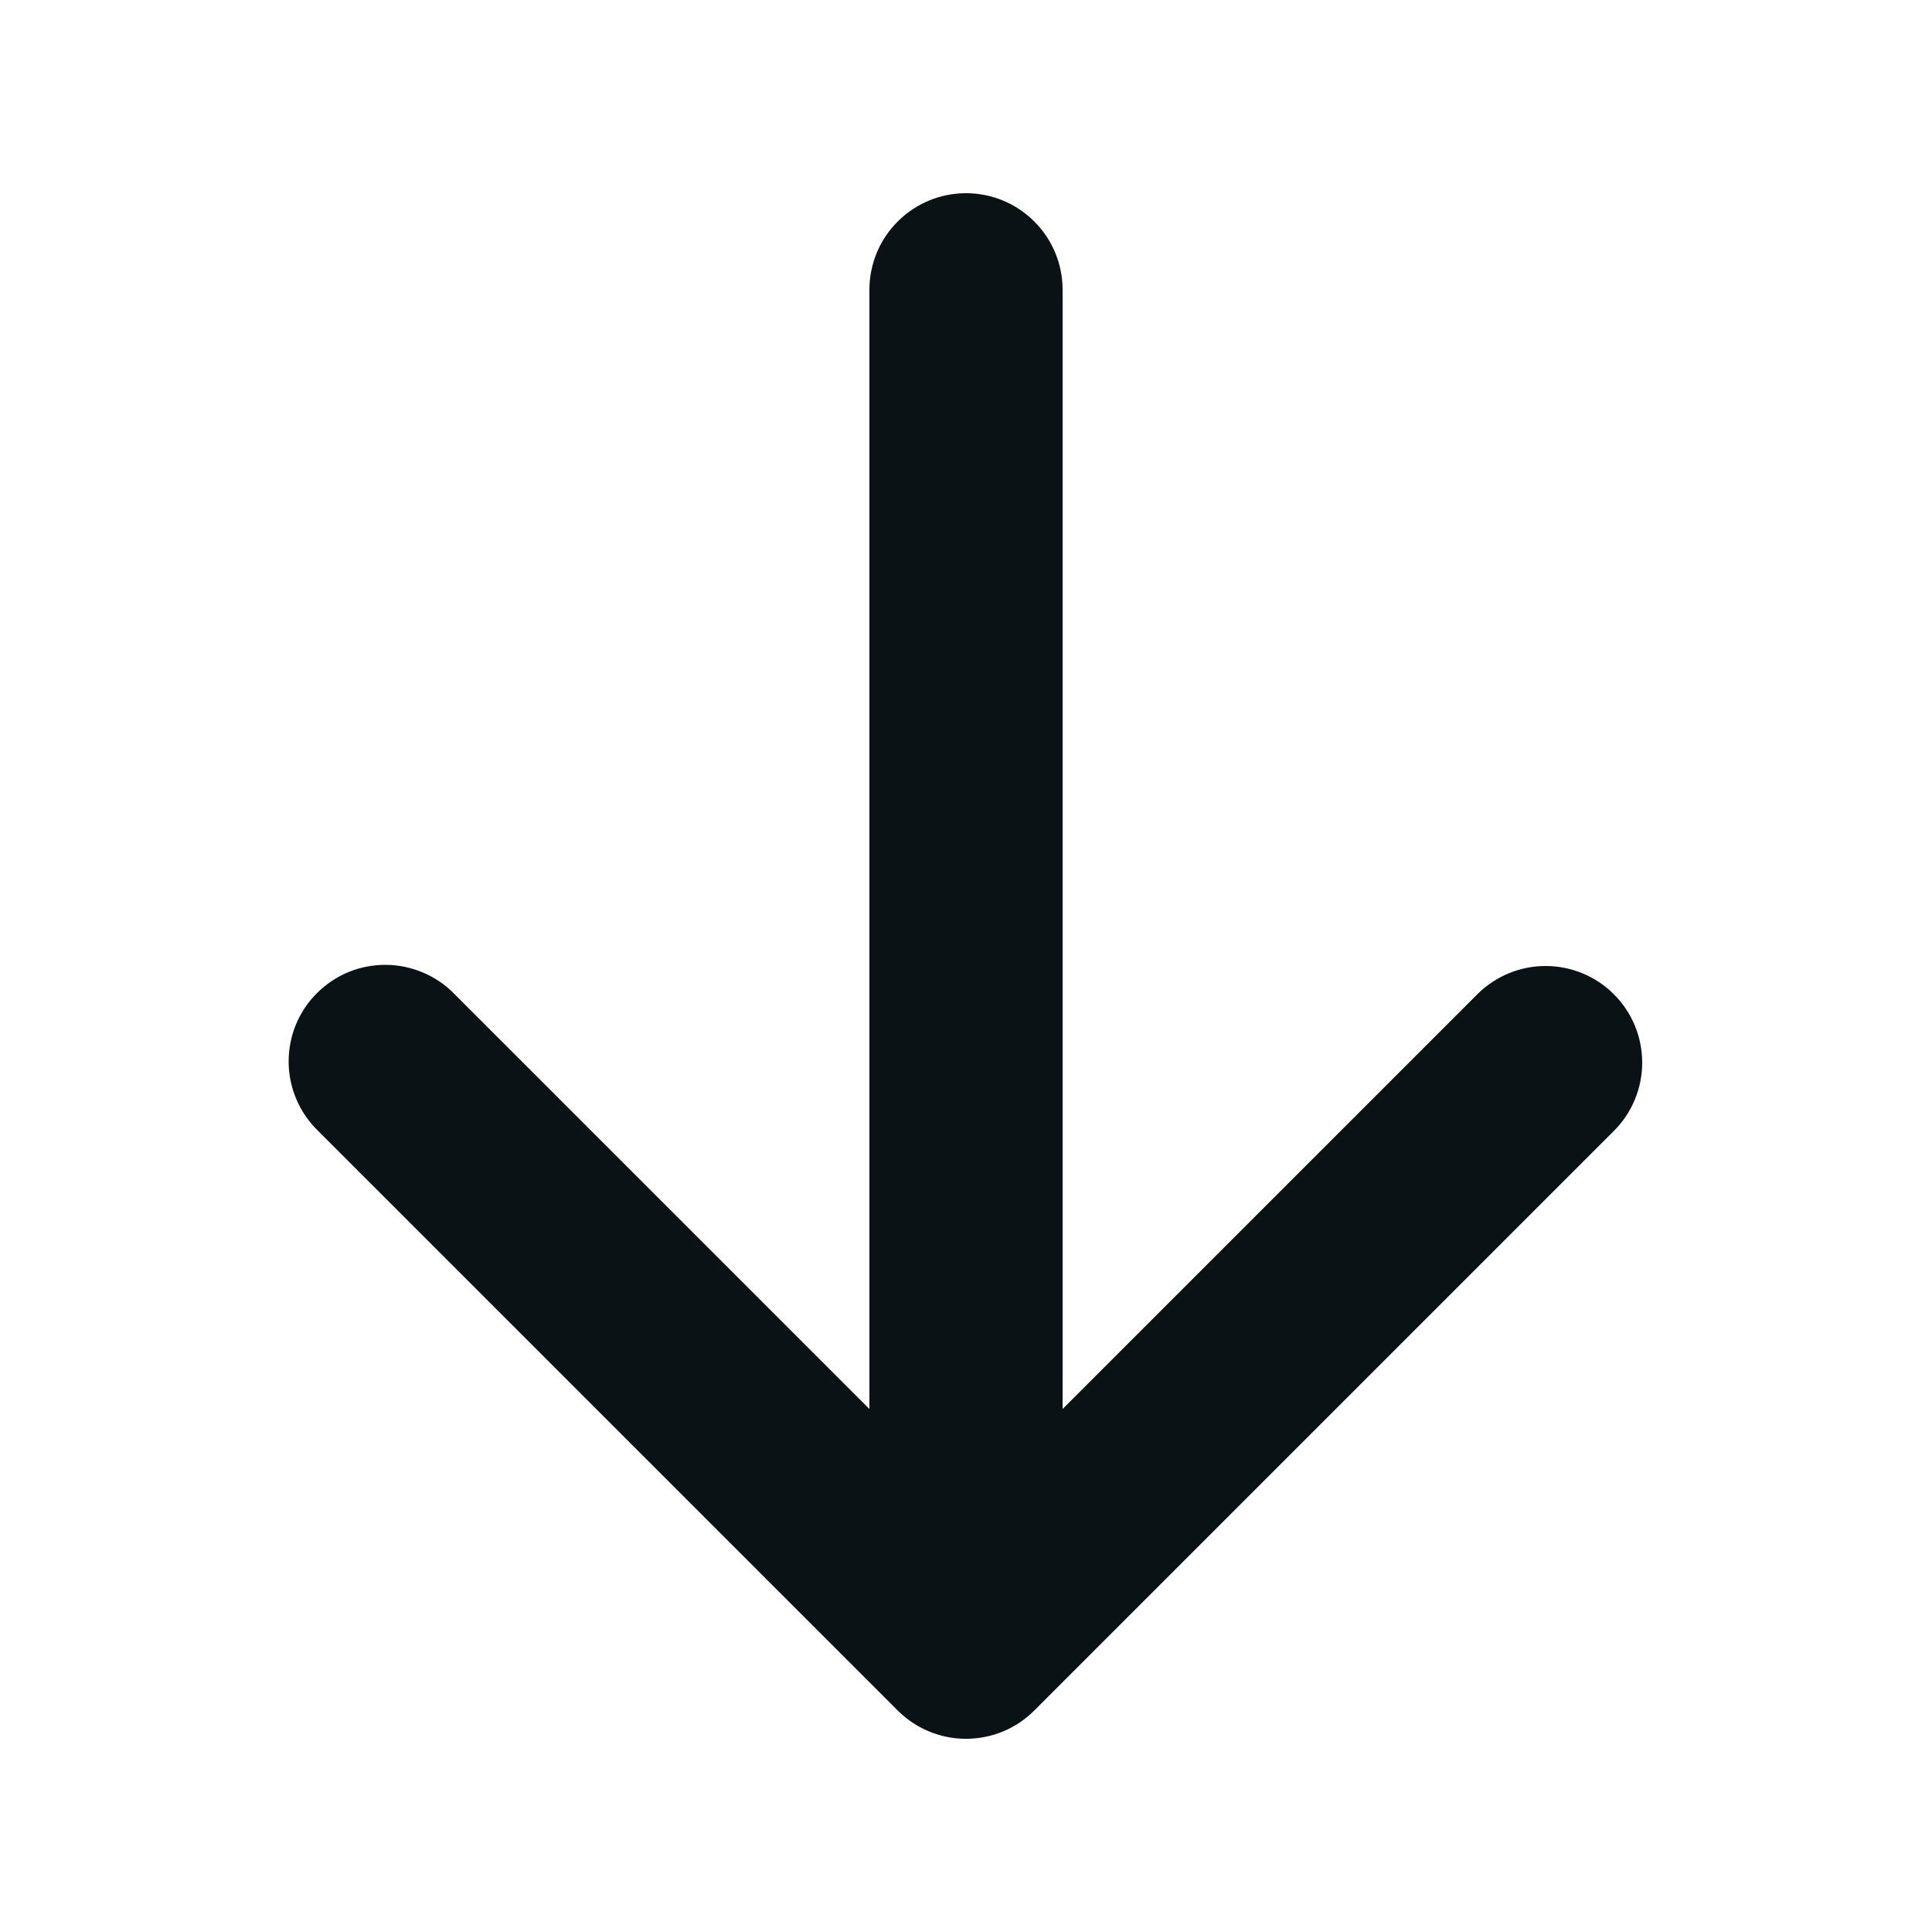 <svg width="20" height="20" viewBox="0 0 20 20" fill="none" xmlns="http://www.w3.org/2000/svg">
<path fill-rule="evenodd" clip-rule="evenodd" d="M16.707 10.293C16.895 10.48 17 10.735 17 11C17 11.265 16.895 11.52 16.707 11.707L10.707 17.707C10.52 17.895 10.265 18 10 18C9.735 18 9.481 17.895 9.293 17.707L3.293 11.707C3.198 11.615 3.121 11.504 3.069 11.382C3.017 11.26 2.989 11.129 2.988 10.996C2.987 10.864 3.012 10.732 3.062 10.609C3.113 10.486 3.187 10.374 3.281 10.281C3.375 10.187 3.486 10.113 3.609 10.062C3.732 10.012 3.864 9.987 3.996 9.988C4.129 9.989 4.26 10.017 4.382 10.069C4.504 10.121 4.615 10.197 4.707 10.293L9 14.586V3C9 2.735 9.105 2.48 9.293 2.293C9.481 2.105 9.735 2 10 2C10.265 2 10.52 2.105 10.707 2.293C10.895 2.48 11 2.735 11 3V14.586L15.293 10.293C15.481 10.105 15.735 10 16 10C16.265 10 16.52 10.105 16.707 10.293Z" fill="#0B1215"/>
</svg>
